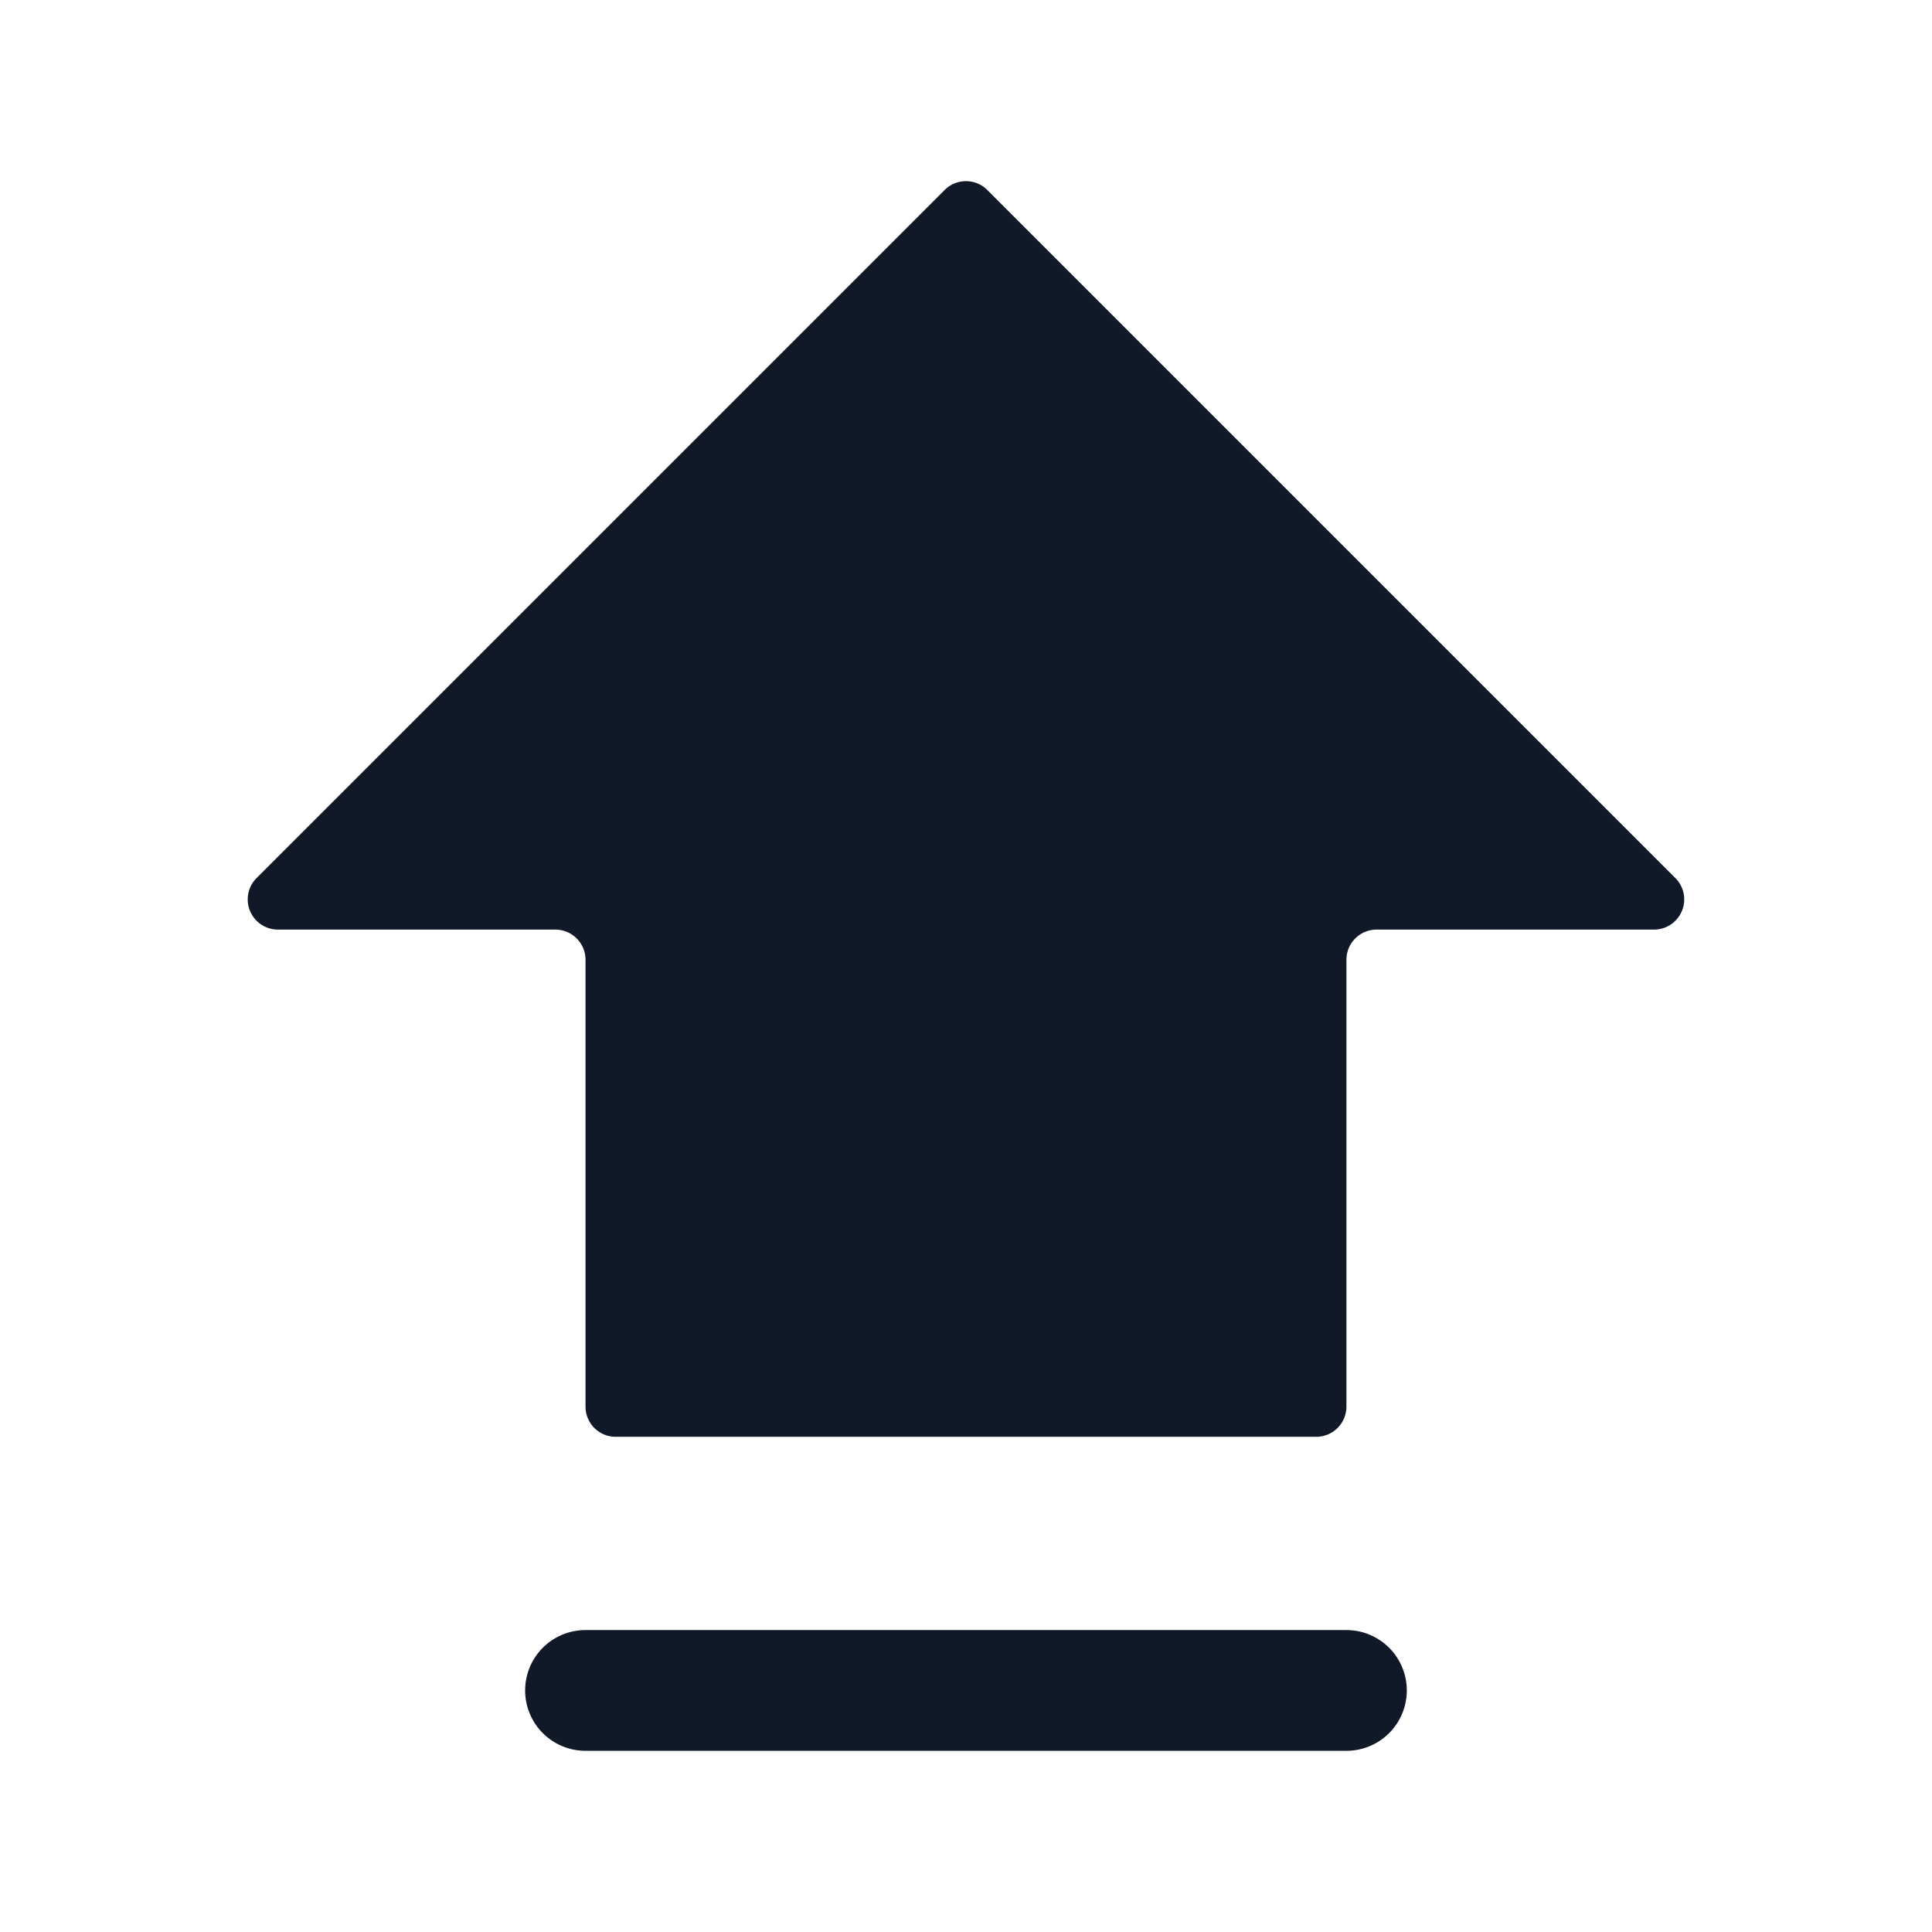 <svg xmlns="http://www.w3.org/2000/svg" width="32" height="32" fill="none"><path fill="#111827" fill-rule="evenodd" d="M4.25 14.543a.5.5 0 0 0 .354.854h4.594a.5.5 0 0 1 .5.5v7.401a.5.5 0 0 0 .5.5h11.603a.5.5 0 0 0 .5-.5v-7.401a.5.5 0 0 1 .5-.5h4.595a.5.5 0 0 0 .353-.854L16.353 3.147a.5.5 0 0 0-.707 0L4.25 14.543Zm5.448 12.456a1 1 0 0 0 0 2h12.603a1 1 0 1 0 0-2H9.698Z" clip-rule="evenodd"/></svg>